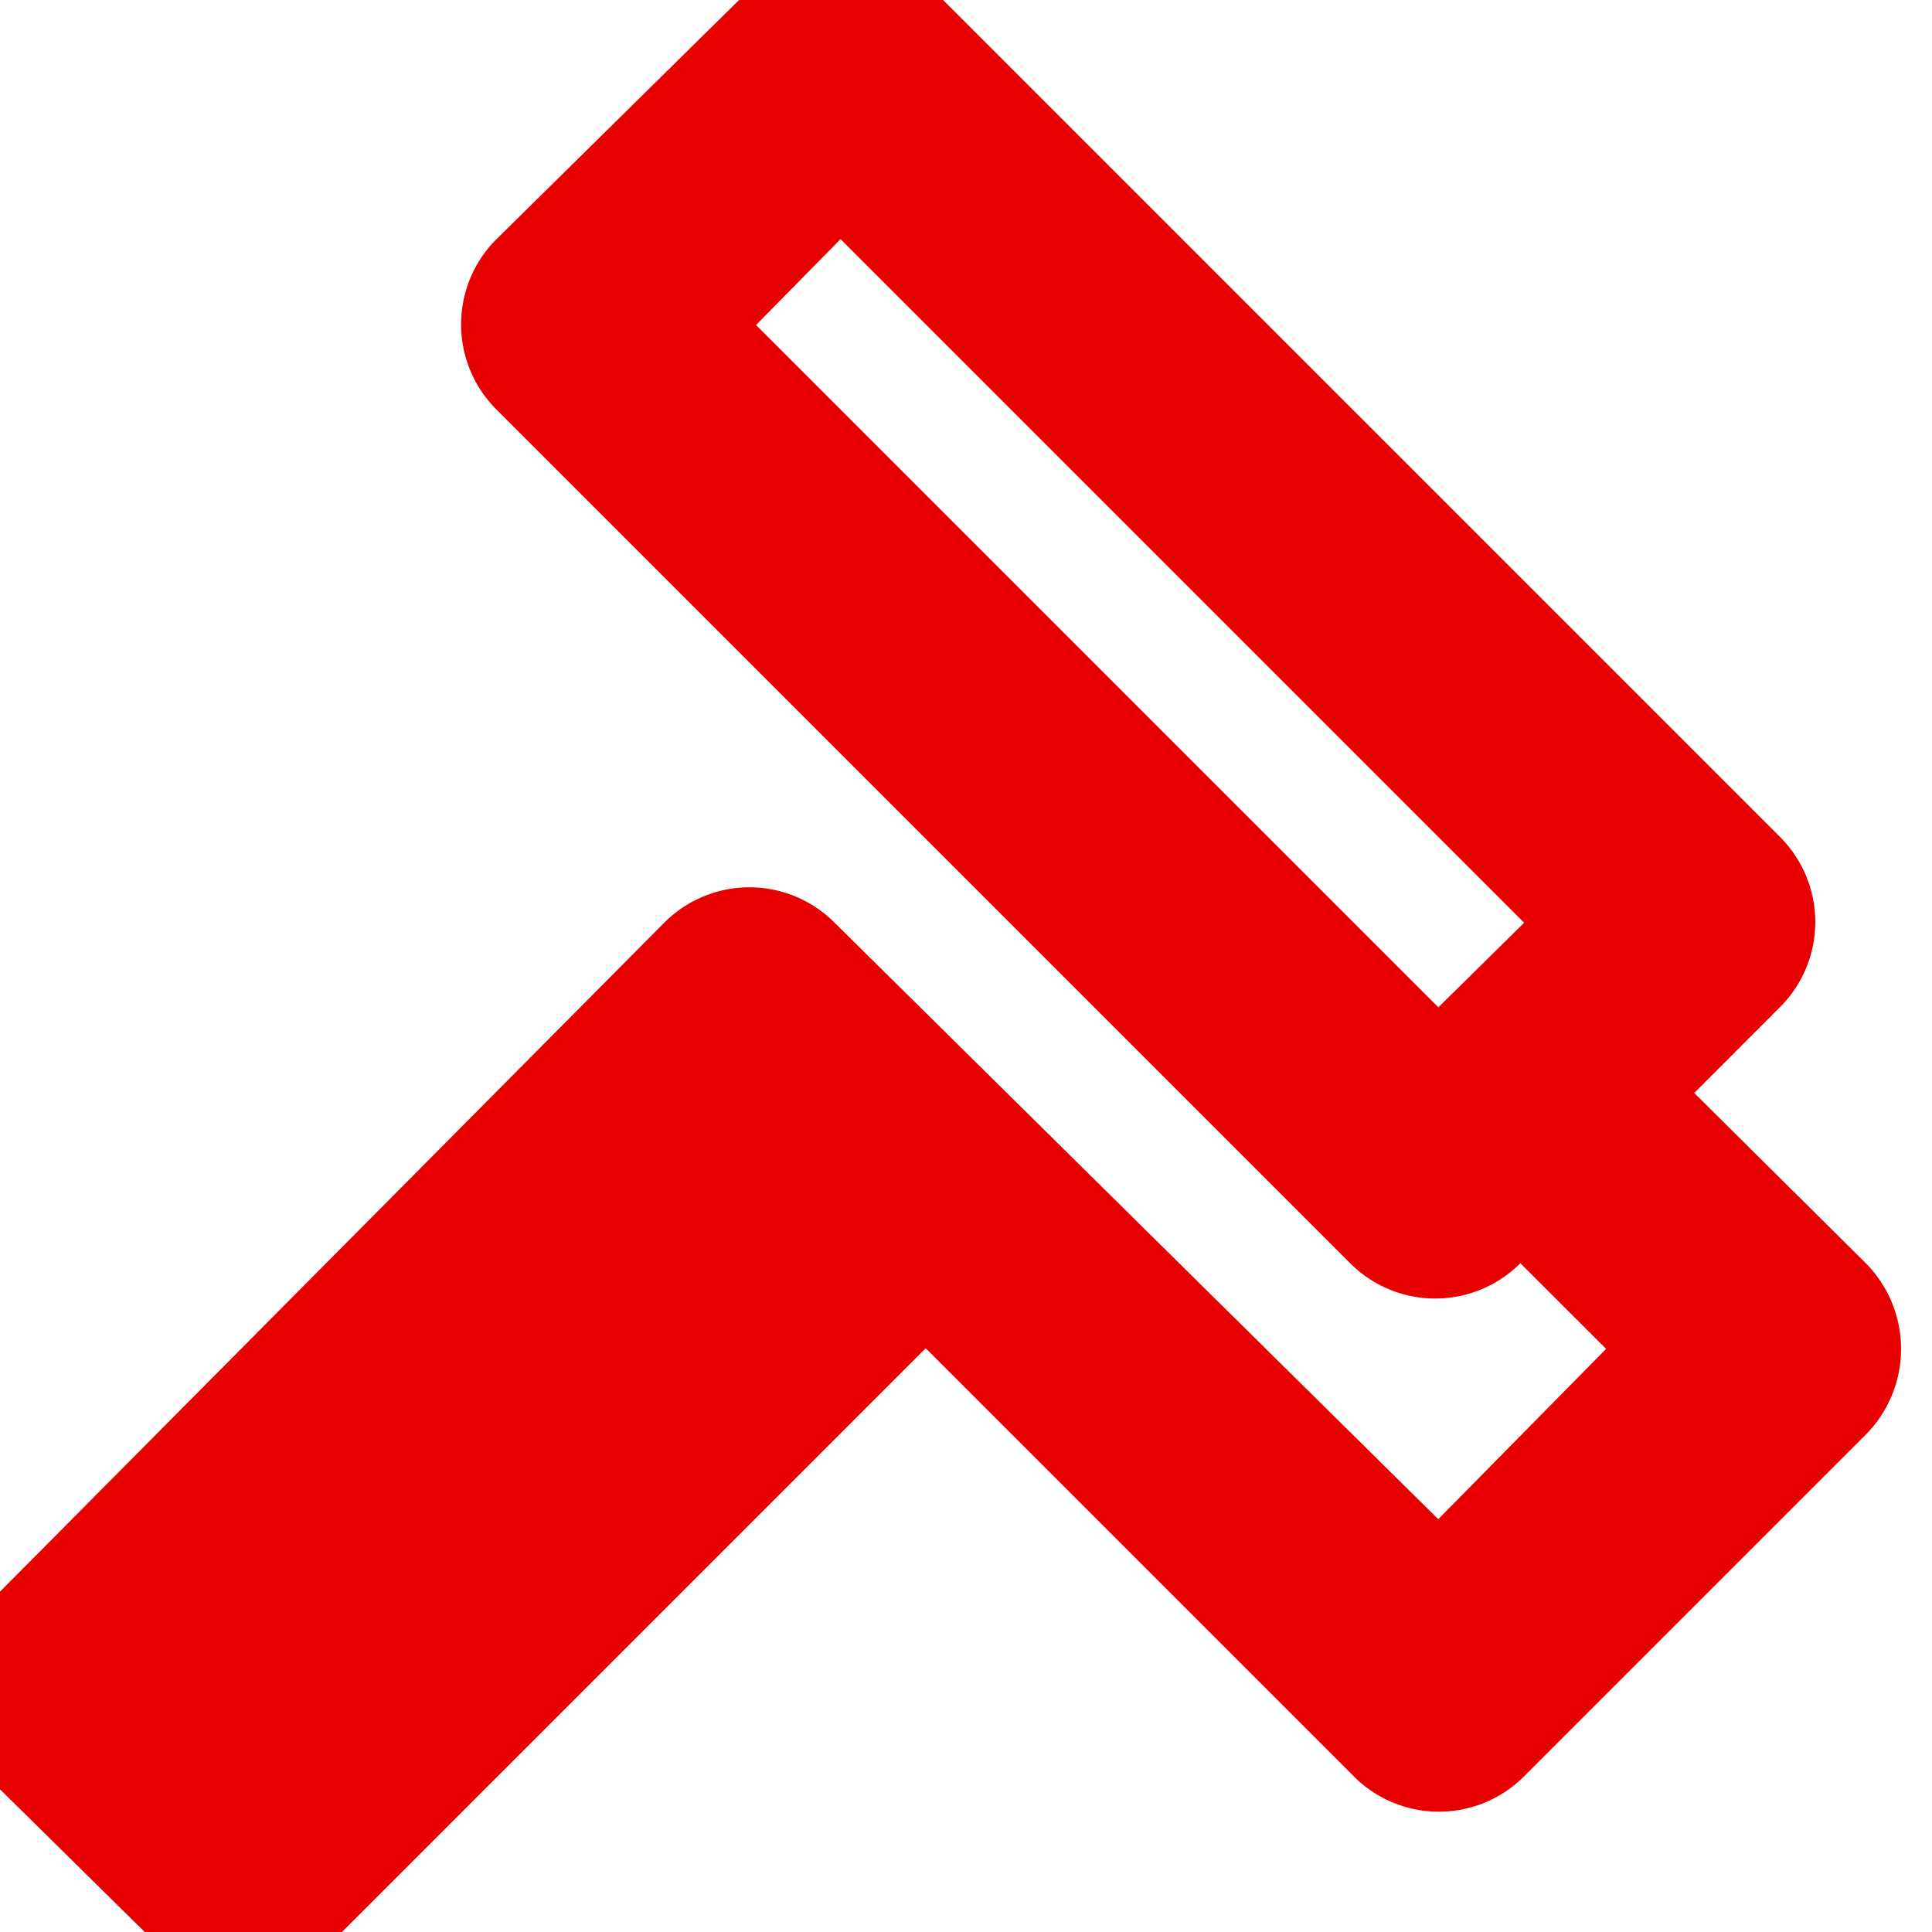 <svg xmlns:xlink="http://www.w3.org/1999/xlink" xmlns="http://www.w3.org/2000/svg" style="width: 20px; height: 20px; color: rgb(17, 191, 254);" width="18" height="18"><defs><symbol viewBox="0 0 18 18" id="repairs_18"><path d="M17.383 11.769l-1.598-1.586.799-.8a1.12 1.12 0 000-1.585L8.63-.156a1.12 1.12 0 00-1.586 0L4.625 2.229a1.12 1.12 0 000 1.586l7.954 7.954a1.12 1.12 0 001.586 0l.799.798-1.564 1.587-5.625-5.558a1.12 1.12 0 00-1.586 0l-6.311 6.356a1.13 1.13 0 00-.012 1.587l.012.011 1.597 1.575c.214.202.495.326.788.326.303 0 .585-.112.798-.326L8.686 12.5l-1.462-1.339 5.389 5.389a1.12 1.12 0 001.586 0l3.184-3.184a1.134 1.134 0 000-1.597zM13.4 9.384L7.044 3.028l.787-.8L14.2 8.597l-.799.788z" fill="#e80000"></path></symbol></defs><use xlink:href="#repairs_18"></use></svg>